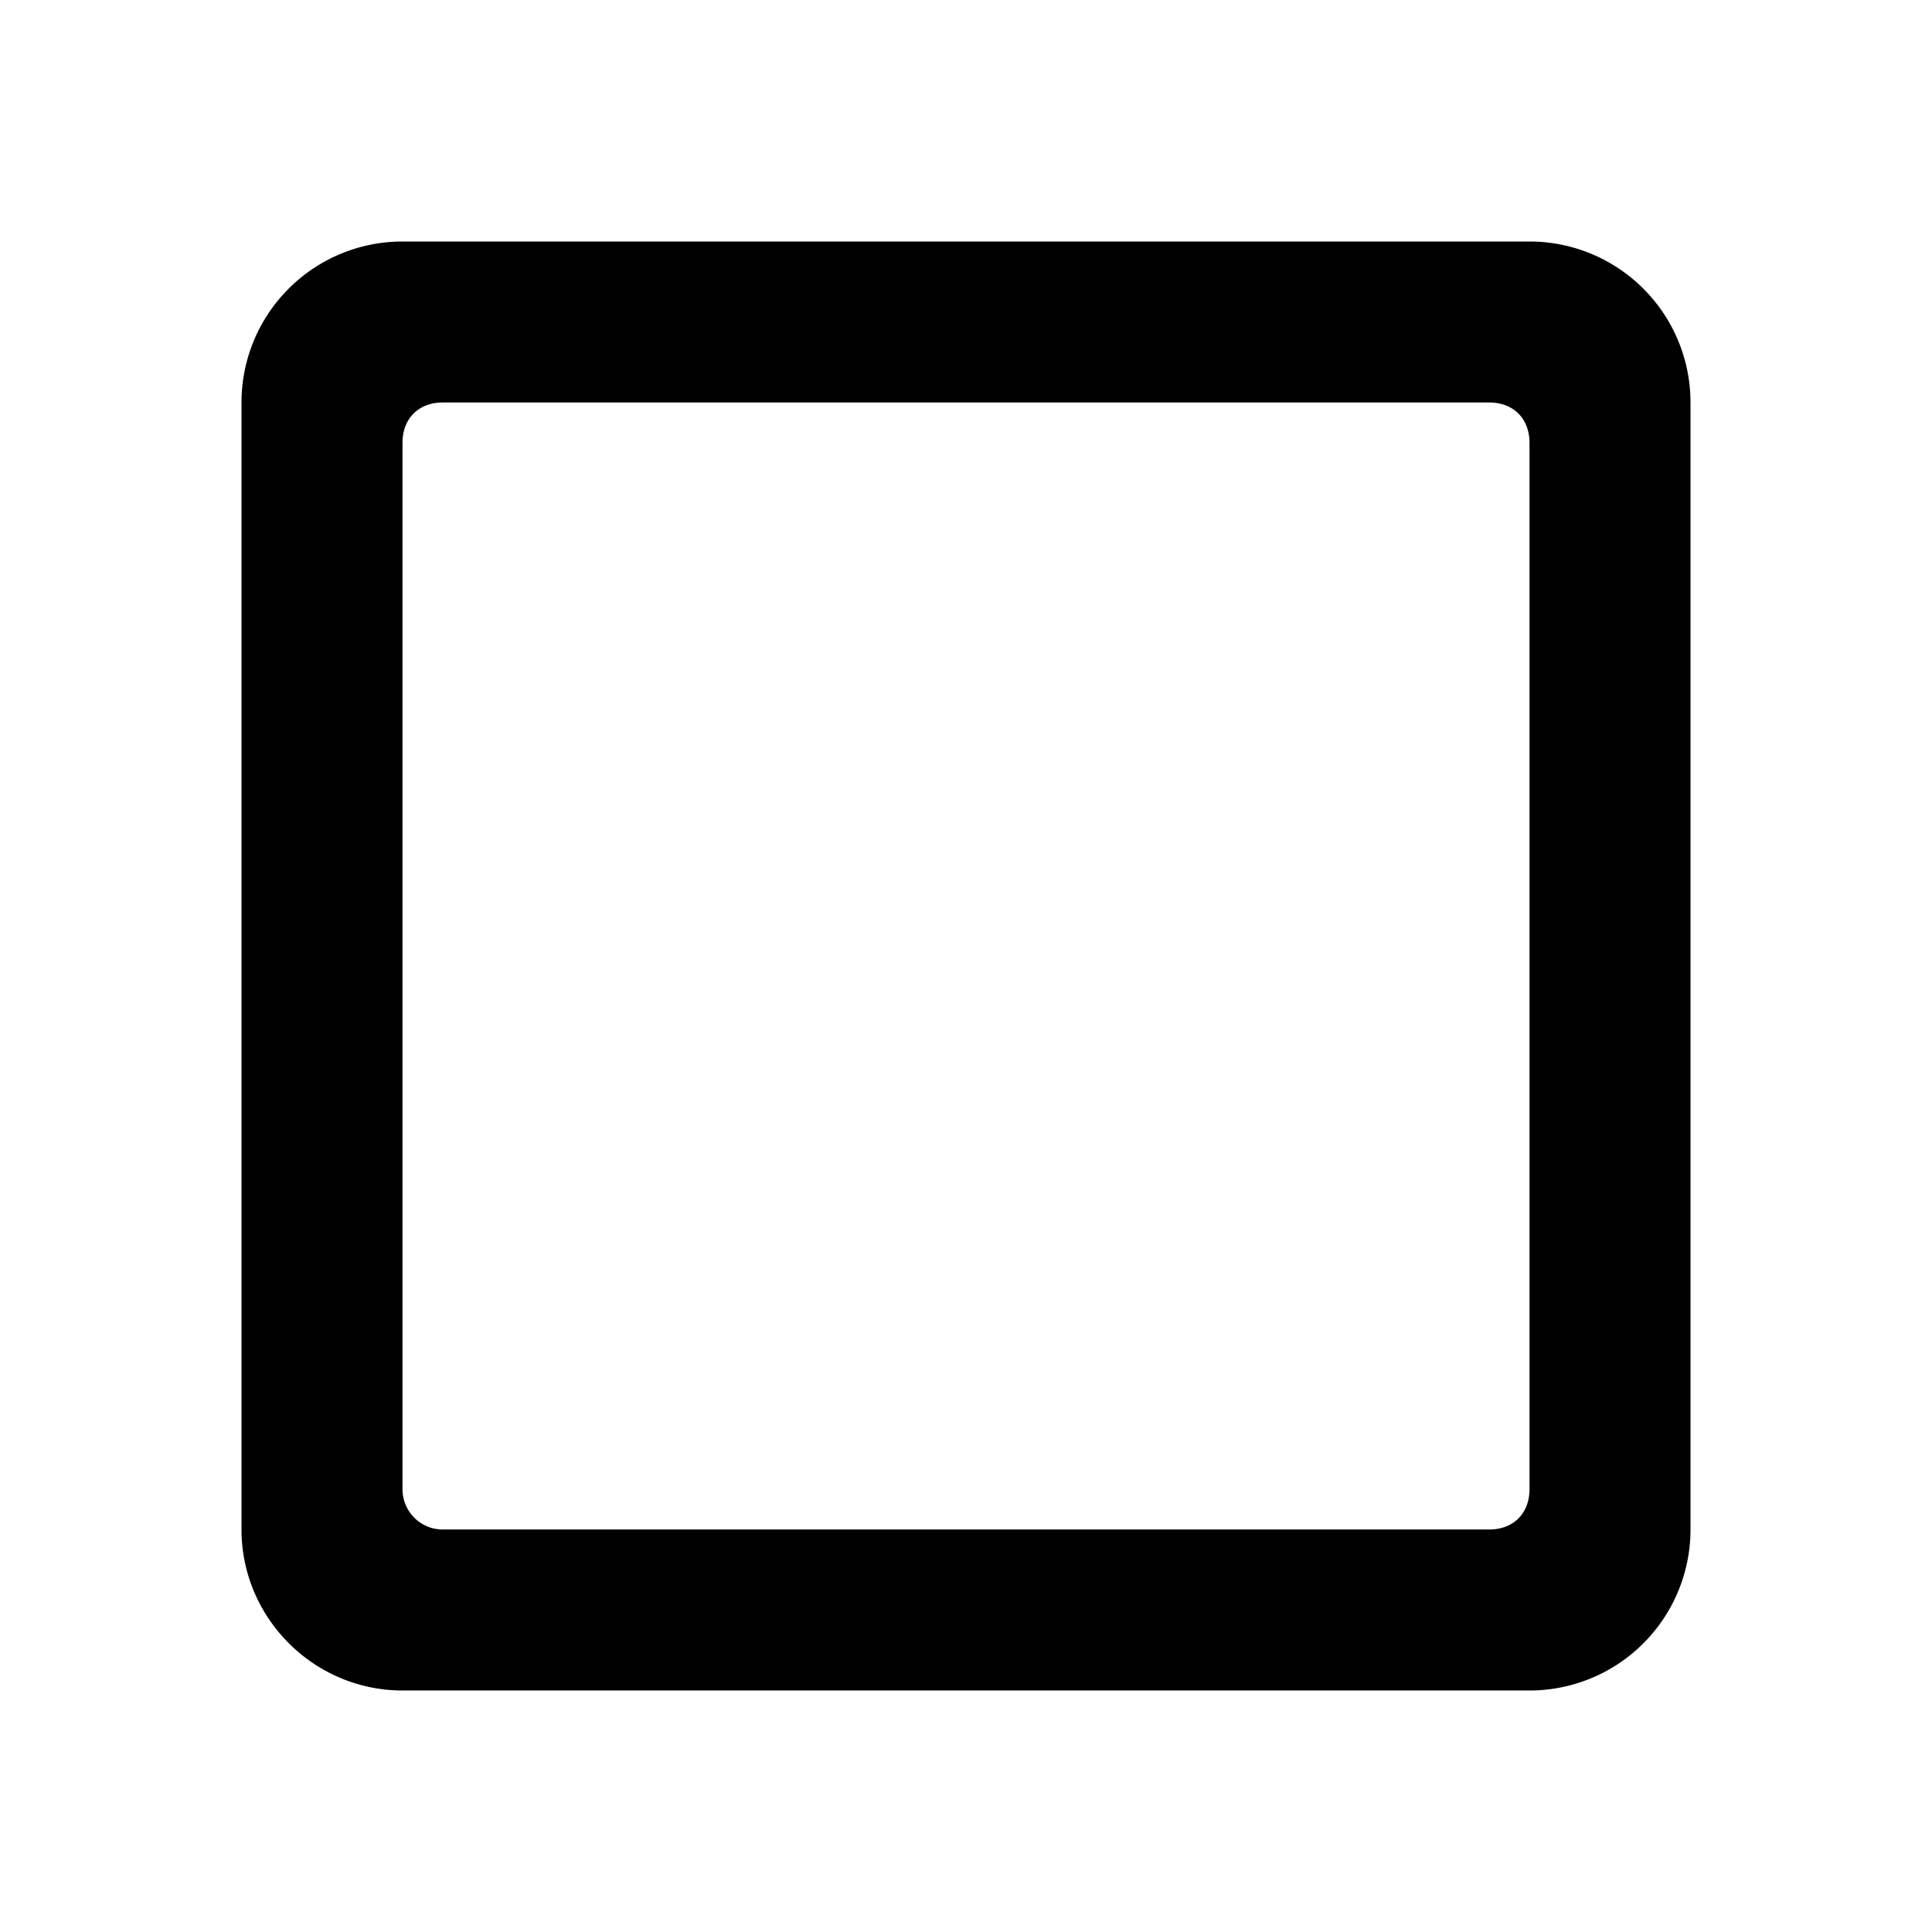 <svg width="24" height="24" fill="none" xmlns="http://www.w3.org/2000/svg"><path d="M18.5 5c.3 0 .5.2.5.5v13c0 .3-.2.5-.5.5h-13a.5.5 0 0 1-.5-.5v-13c0-.3.2-.5.5-.5h13ZM5 3a2 2 0 0 0-2 2v14c0 1.1.9 2 2 2h14a2 2 0 0 0 2-2V5a2 2 0 0 0-2-2H5Z" fill="#000"/></svg>